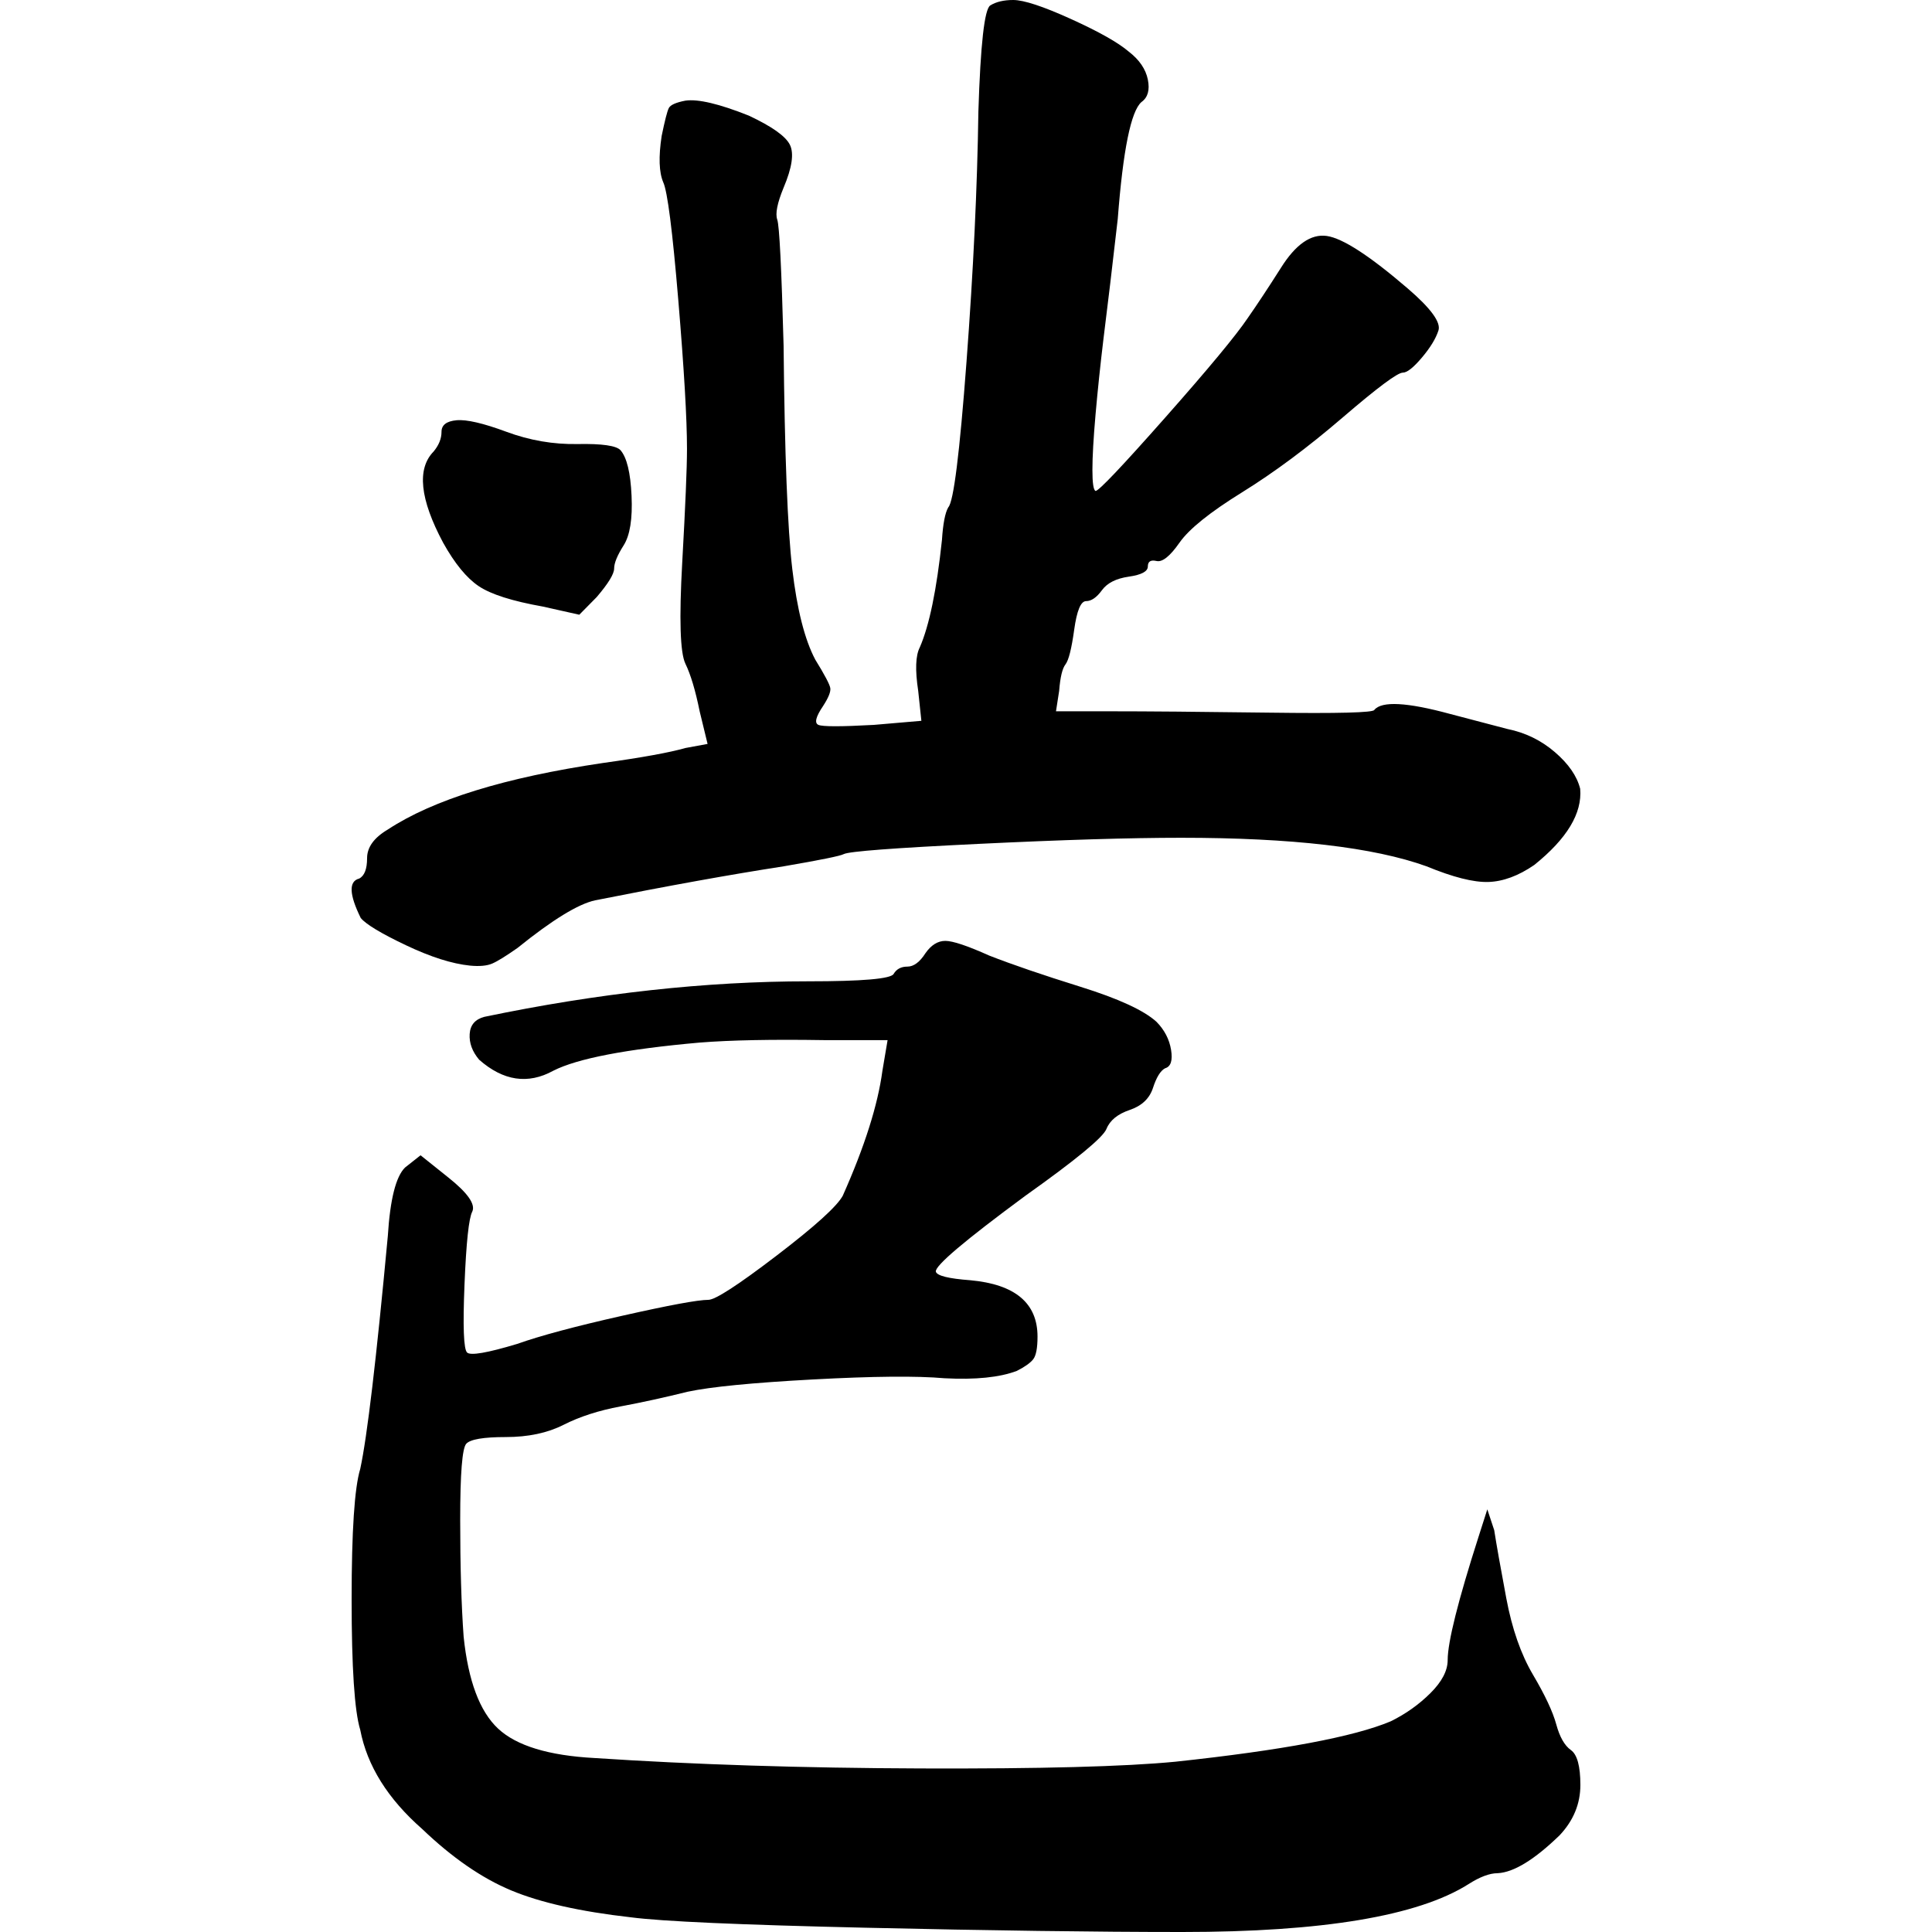 <?xml version="1.0" encoding="UTF-8"?>
<svg width="1000px" height="1000px" viewBox="0 0 1000 1000" version="1.1" xmlns="http://www.w3.org/2000/svg" xmlns:xlink="http://www.w3.org/1999/xlink">
    <title>对起_char</title>
    <g id="对起_char" stroke="none" stroke-width="1" fill="none" fill-rule="evenodd">
        <g id="巾已" transform="translate(182, 0)" fill="#000000" fill-rule="nonzero">
            <path d="M297.038,493.341 C300.011,489.114 303.431,487 307.296,487 C311.161,487 318.743,489.536 330.042,494.609 C341.935,499.26 357.694,504.65 377.318,510.779 C396.942,516.909 410.025,522.933 416.567,528.852 C420.729,533.079 423.257,537.941 424.149,543.436 C425.041,548.932 424,552.103 421.027,552.948 C418.648,554.216 416.567,557.598 414.783,563.094 C412.999,568.59 408.985,572.394 402.741,574.508 C396.496,576.622 392.482,579.898 390.698,584.337 C388.914,588.776 374.94,600.295 348.774,618.896 C317.257,642.147 301.795,655.252 302.39,658.211 C302.985,660.325 308.931,661.805 320.23,662.65 C343.422,664.764 355.018,674.487 355.018,691.82 C355.018,697.738 354.275,701.648 352.788,703.551 C351.302,705.453 348.477,707.461 344.314,709.575 C335.394,712.957 322.906,714.225 306.85,713.379 C292.578,712.111 269.832,712.323 238.612,714.014 C207.391,715.705 185.835,717.818 173.941,720.355 C162.048,723.314 150.452,725.85 139.153,727.964 C127.854,730.078 118.042,733.248 109.717,737.476 C101.391,741.703 91.431,743.817 79.835,743.817 C68.238,743.817 61.4,744.98 59.318,747.305 C57.237,749.63 56.196,762.735 56.196,786.62 C56.196,810.505 56.791,830.691 57.98,847.178 C60.359,870.006 66.306,885.859 75.82,894.737 C85.335,903.614 101.986,908.687 125.773,909.956 C176.914,913.337 233.259,915.134 294.808,915.345 C356.356,915.557 400.213,914.394 426.379,911.858 C481.683,905.939 518.85,898.964 537.879,890.932 C545.61,887.127 552.449,882.266 558.396,876.347 C564.342,870.429 567.316,864.722 567.316,859.226 C567.316,849.926 572.668,828.577 583.372,795.18 L587.832,781.23 L591.4,792.01 C592.589,799.619 594.67,811.35 597.644,827.203 C600.617,843.056 605.226,856.267 611.47,866.836 C617.714,877.404 621.728,885.965 623.512,892.517 C625.296,899.07 627.823,903.509 631.094,905.834 C634.365,908.159 636,914.183 636,923.906 C636,933.629 632.432,942.295 625.296,949.905 C612.213,962.587 601.509,969.14 593.184,969.562 C589.021,969.562 583.966,971.465 578.02,975.269 C551.854,991.756 502.496,1000 429.947,1000 C385.346,1000 330.637,999.26 265.818,997.781 C200.999,996.301 160.561,994.504 144.505,992.391 C118.339,989.431 97.675,984.781 82.511,978.44 C67.346,972.099 52.034,961.53 36.572,946.734 C18.732,931.093 8.028,913.972 4.46,895.371 C1.487,885.648 0,863.137 0,827.837 C0,792.538 1.487,770.027 4.46,760.304 C8.028,743.817 12.785,703.656 18.732,639.822 C19.921,620.799 22.895,608.962 27.652,604.311 L35.68,597.97 L49.952,609.384 C60.062,617.417 64.224,623.335 62.44,627.14 C60.656,630.522 59.318,643.098 58.426,664.87 C57.534,686.641 57.98,698.372 59.764,700.063 C61.548,701.754 70.171,700.274 85.633,695.624 C97.526,691.397 115.663,686.535 140.045,681.04 C164.426,675.544 179.293,672.796 184.645,672.796 C188.213,672.796 199.958,665.187 219.879,649.968 C239.801,634.749 251.248,624.392 254.222,618.896 C265.52,593.532 272.359,571.972 274.738,554.216 L277.414,538.363 L244.41,538.363 C217.649,537.941 196.241,538.363 180.185,539.632 C142.126,543.014 116.853,547.875 104.365,554.216 C91.282,561.403 78.496,559.501 66.008,548.509 C62.44,544.282 60.805,539.843 61.102,535.193 C61.4,530.543 63.927,527.583 68.684,526.315 C127.557,514.056 183.456,507.926 236.381,507.926 C264.331,507.926 279.049,506.658 280.536,504.121 C282.022,501.585 284.401,500.316 287.672,500.316 C290.942,500.316 294.065,497.991 297.038,493.341 Z" id="已"></path>
            <g id="业">
                <path d="M42.43,233.709 C45.162,230.424 46.528,227.021 46.528,223.502 C46.528,219.982 49.124,217.987 54.316,217.518 C59.507,217.049 68.114,219.043 80.137,223.502 C92.159,227.96 104.455,230.072 117.024,229.837 C129.592,229.602 136.97,230.658 139.156,233.005 C142.435,236.759 144.347,244.62 144.894,256.587 C145.44,268.554 144.074,277.119 140.795,282.281 C137.516,287.443 135.877,291.432 135.877,294.248 C135.877,297.064 132.871,301.991 126.86,309.031 L117.843,318.182 L98.99,313.958 C83.142,311.142 72.076,307.623 65.792,303.399 C59.507,299.175 53.359,291.667 47.348,280.873 C35.326,258.347 33.686,242.625 42.43,233.709 Z M324.41,57.723 C325.503,22.995 327.553,4.693 330.558,2.816 C333.564,0.939 337.526,0 342.444,0 C347.909,0 357.882,3.285 372.364,9.855 C386.845,16.425 396.818,22.057 402.283,26.75 C407.748,30.973 411.027,35.784 412.12,41.181 C413.212,46.578 412.12,50.449 408.841,52.796 C403.376,57.489 399.277,77.668 396.545,113.335 C393.813,137.269 391.353,157.918 389.168,175.282 C387.528,188.891 386.162,201.914 385.069,214.35 C383.976,226.787 383.43,236.407 383.43,243.212 C383.43,250.017 383.976,253.654 385.069,254.123 C386.708,254.123 398.731,241.452 421.136,216.11 C443.542,190.768 457.75,173.639 463.761,164.722 C468.68,157.683 474.418,149.001 480.975,138.677 C488.626,126.475 496.55,120.961 504.747,122.134 C512.944,123.307 526.879,132.341 546.552,149.236 C558.575,159.56 563.903,166.834 562.536,171.058 C561.17,175.282 558.301,179.975 553.93,185.137 C549.558,190.299 546.279,192.88 544.093,192.88 C541.361,192.88 530.978,200.623 512.944,216.11 C494.91,231.597 477.56,244.503 460.892,254.827 C444.225,265.152 433.432,273.833 428.514,280.873 C423.595,287.912 419.634,291.08 416.628,290.376 C413.622,289.672 412.12,290.611 412.12,293.192 C412.12,295.773 408.841,297.533 402.283,298.471 C395.725,299.41 391.08,301.757 388.348,305.511 C385.616,309.265 382.883,311.142 380.151,311.142 C377.418,311.142 375.369,316.07 374.003,325.925 C372.637,335.78 371.134,341.764 369.495,343.876 C367.855,345.988 366.762,350.563 366.216,357.603 L364.576,368.162 L392.446,368.162 C411.573,368.162 439.033,368.396 474.827,368.866 C510.621,369.335 528.792,368.866 529.338,367.458 C533.164,362.765 546.279,363.469 568.684,369.57 L598.194,377.313 C607.484,379.19 615.681,383.179 622.785,389.28 C629.889,395.381 634.261,401.716 635.901,408.286 C636.994,420.957 629.07,434.098 612.129,447.707 C603.932,453.339 596.008,456.272 588.357,456.506 C580.707,456.741 570.051,454.043 556.389,448.411 C529.065,438.556 486.713,433.628 429.333,433.628 C403.103,433.628 368.128,434.684 324.41,436.796 C280.692,438.908 257.467,440.668 254.735,442.076 C253.096,443.014 242.713,445.126 223.586,448.411 C196.262,452.635 163.747,458.501 126.04,466.01 C117.297,467.887 103.908,476.099 85.874,490.648 C79.863,494.871 75.491,497.57 72.759,498.743 C70.027,499.916 66.201,500.268 61.283,499.799 C51.993,498.86 40.927,495.341 28.085,489.24 C15.243,483.139 7.455,478.446 4.723,475.161 C-1.288,462.959 -1.561,456.154 3.903,454.747 C6.636,453.339 8.002,449.819 8.002,444.187 C8.002,438.556 11.554,433.628 18.658,429.405 C42.157,413.918 79.317,402.42 130.139,394.912 C150.358,392.096 164.567,389.515 172.764,387.168 L184.24,385.056 L180.141,368.162 C177.955,357.368 175.496,349.155 172.764,343.524 C170.032,337.892 169.485,320.411 171.124,291.08 C172.764,261.749 173.584,242.156 173.584,232.301 C173.584,216.814 172.081,191.12 169.075,155.219 C166.07,119.318 163.474,99.021 161.288,94.328 C159.102,89.166 158.829,81.188 160.468,70.394 C162.108,62.416 163.337,57.606 164.157,55.963 C164.977,54.321 167.846,53.03 172.764,52.092 C179.322,51.153 190.251,53.734 205.552,59.835 C217.575,65.467 224.679,70.512 226.865,74.97 C229.051,79.428 227.958,86.82 223.586,97.144 C220.307,105.122 219.214,110.636 220.307,113.687 C221.4,116.737 222.493,138.442 223.586,178.801 C224.132,235.117 225.635,273.716 228.094,294.6 C230.554,315.483 234.515,331.087 239.98,341.412 C244.898,349.39 247.494,354.318 247.767,356.195 C248.041,358.072 246.811,361.122 244.079,365.346 C240.253,370.977 239.434,374.263 241.62,375.201 C243.805,376.14 253.369,376.14 270.309,375.201 L294.901,373.089 L293.261,357.603 C291.622,346.809 291.895,339.3 294.081,335.076 C298.999,323.813 302.825,305.276 305.557,279.465 C306.104,271.018 307.196,265.386 308.836,262.57 C311.568,259.755 314.711,234.647 318.263,187.249 C321.815,139.85 323.864,96.675 324.41,57.723 Z"></path>
            </g>
        </g>
    </g>
</svg>